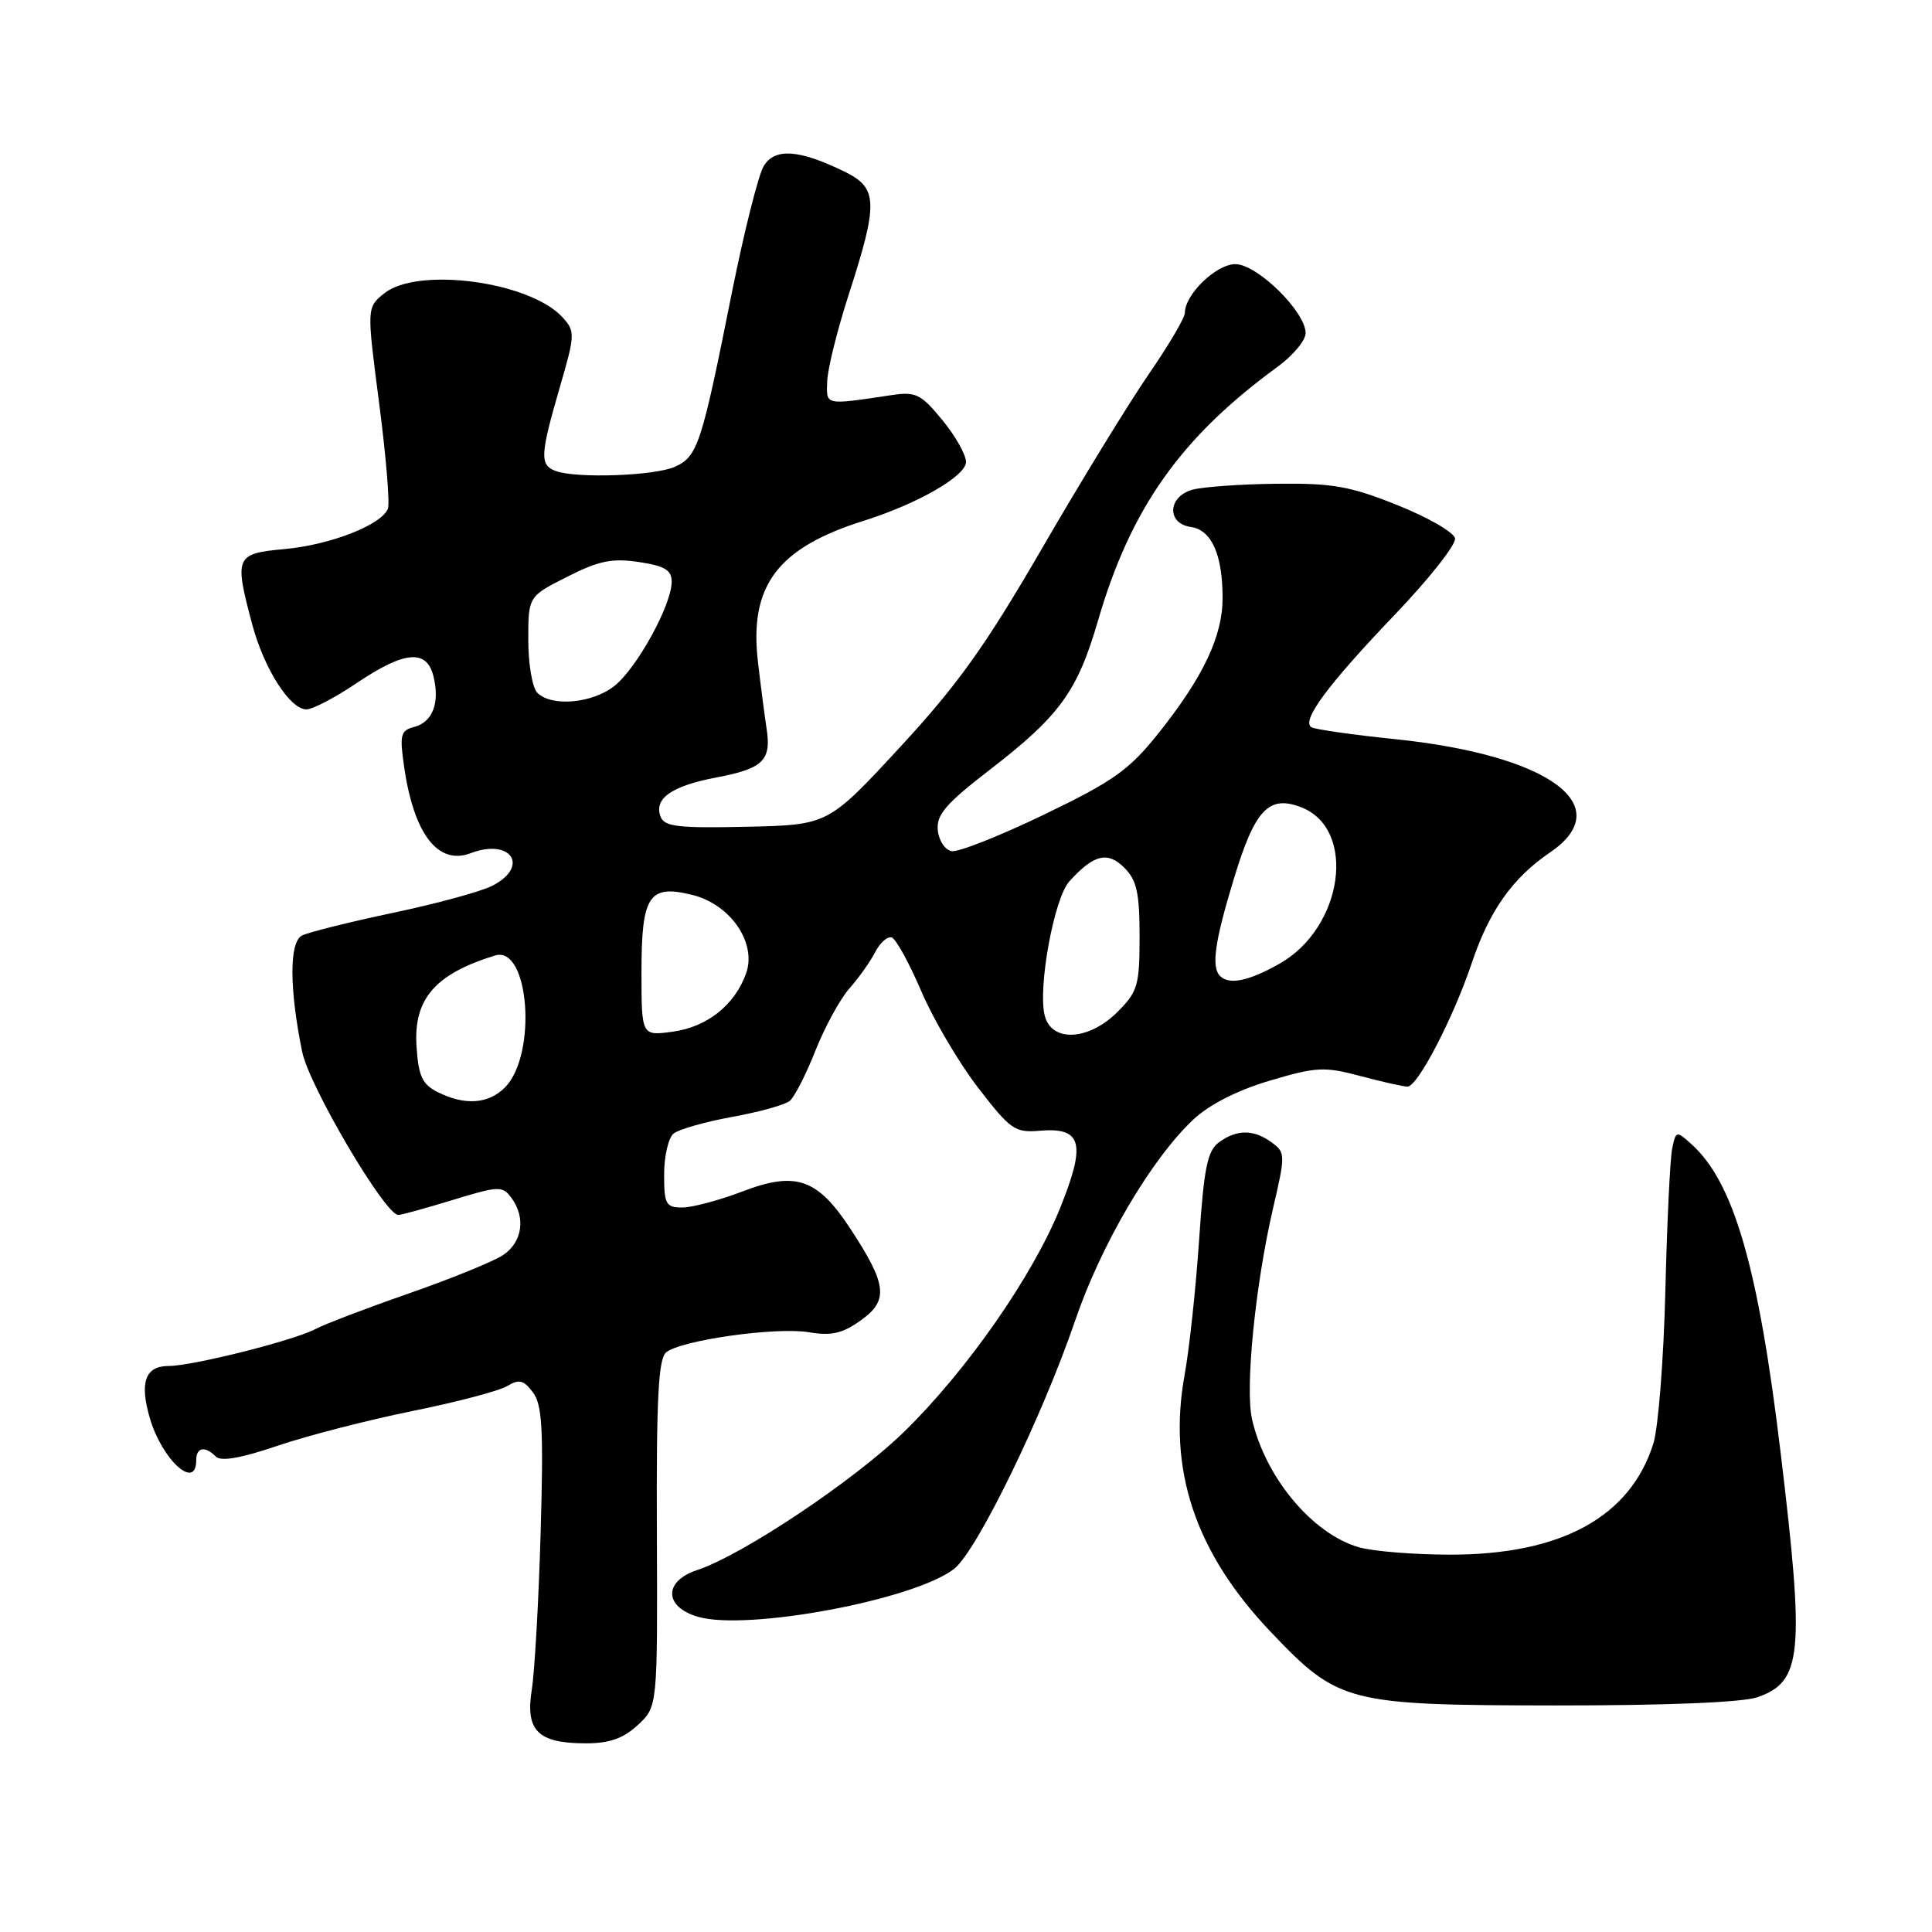 <?xml version="1.0" encoding="UTF-8" standalone="no"?>
<!DOCTYPE svg PUBLIC "-//W3C//DTD SVG 1.1//EN" "http://www.w3.org/Graphics/SVG/1.1/DTD/svg11.dtd" >
<svg xmlns="http://www.w3.org/2000/svg" xmlns:xlink="http://www.w3.org/1999/xlink" version="1.1" viewBox="0 0 256 256">
 <g >
 <path fill="currentColor"
d=" M 84.52 228.57 C 87.13 226.15 87.13 226.15 87.04 203.22 C 86.96 185.38 87.24 180.05 88.26 179.20 C 90.21 177.58 102.85 175.80 107.19 176.53 C 110.15 177.03 111.62 176.70 114.05 174.96 C 117.77 172.32 117.54 170.23 112.73 162.89 C 108.33 156.16 105.47 155.16 98.39 157.87 C 95.33 159.04 91.74 160.00 90.41 160.00 C 88.23 160.00 88.00 159.58 88.00 155.62 C 88.00 153.21 88.56 150.78 89.25 150.21 C 89.94 149.64 93.42 148.65 97.00 148.00 C 100.58 147.35 104.02 146.40 104.65 145.87 C 105.28 145.35 106.81 142.35 108.05 139.21 C 109.30 136.07 111.31 132.38 112.53 131.00 C 113.76 129.62 115.29 127.46 115.95 126.19 C 116.60 124.92 117.60 124.03 118.16 124.22 C 118.72 124.41 120.48 127.61 122.07 131.33 C 123.66 135.05 127.04 140.80 129.59 144.11 C 133.88 149.69 134.48 150.11 137.76 149.83 C 143.37 149.35 143.94 151.47 140.48 160.05 C 136.85 169.06 128.12 181.59 119.83 189.69 C 113.23 196.14 98.40 206.05 92.38 208.04 C 87.91 209.52 87.97 212.92 92.50 214.24 C 99.05 216.13 121.22 211.98 126.44 207.87 C 129.45 205.50 138.12 187.70 142.46 174.99 C 145.91 164.87 152.58 153.54 158.13 148.34 C 160.27 146.34 163.97 144.46 168.26 143.19 C 174.42 141.36 175.49 141.31 180.26 142.58 C 183.14 143.35 185.95 143.98 186.50 143.98 C 187.84 144.00 192.57 134.90 195.02 127.60 C 197.34 120.68 200.41 116.34 205.39 112.95 C 214.48 106.76 205.24 100.03 184.76 97.93 C 179.19 97.36 174.24 96.65 173.77 96.36 C 172.40 95.51 175.93 90.74 184.82 81.45 C 189.38 76.68 192.97 72.13 192.80 71.33 C 192.64 70.53 189.21 68.55 185.18 66.94 C 178.93 64.43 176.60 64.01 169.18 64.10 C 164.41 64.15 159.38 64.51 158.00 64.89 C 154.72 65.81 154.57 69.37 157.80 69.83 C 160.54 70.22 162.00 73.48 162.00 79.25 C 162.00 84.31 159.42 89.74 153.51 97.15 C 149.61 102.04 147.57 103.49 138.34 107.94 C 132.47 110.77 126.96 112.95 126.09 112.78 C 125.21 112.62 124.39 111.36 124.26 109.99 C 124.06 107.96 125.35 106.47 131.15 102.00 C 140.44 94.83 142.76 91.63 145.50 82.21 C 149.82 67.36 156.46 57.96 169.25 48.63 C 171.31 47.13 173.00 45.11 173.00 44.14 C 173.00 41.30 166.58 35.00 163.69 35.00 C 161.16 35.00 157.00 39.01 157.00 41.46 C 157.00 42.11 154.83 45.79 152.18 49.63 C 149.54 53.48 143.18 63.85 138.07 72.67 C 130.58 85.58 126.91 90.73 119.25 99.01 C 109.73 109.31 109.73 109.31 98.93 109.55 C 89.88 109.75 88.04 109.54 87.53 108.22 C 86.61 105.81 88.99 104.14 94.97 103.01 C 101.13 101.84 102.24 100.75 101.57 96.50 C 101.32 94.85 100.80 90.88 100.43 87.69 C 99.26 77.59 103.01 72.60 114.50 68.99 C 121.63 66.74 128.00 63.07 128.00 61.21 C 128.00 60.25 126.58 57.74 124.85 55.64 C 122.02 52.20 121.35 51.87 118.10 52.36 C 109.20 53.69 109.49 53.75 109.61 50.50 C 109.67 48.85 110.96 43.67 112.47 39.00 C 116.39 26.88 116.33 24.91 111.96 22.77 C 105.90 19.80 102.68 19.57 101.20 22.00 C 100.49 23.16 98.59 30.73 96.97 38.81 C 92.96 58.90 92.45 60.48 89.45 61.84 C 86.77 63.06 76.28 63.43 73.58 62.39 C 71.51 61.60 71.58 60.27 74.15 51.41 C 76.21 44.33 76.23 43.91 74.55 42.06 C 70.25 37.31 55.33 35.30 50.90 38.88 C 48.59 40.75 48.59 40.75 50.24 53.44 C 51.15 60.42 51.67 66.70 51.40 67.40 C 50.58 69.54 43.81 72.19 37.75 72.75 C 31.17 73.35 31.02 73.72 33.41 82.70 C 34.98 88.60 38.42 94.00 40.61 94.00 C 41.42 94.00 44.42 92.43 47.28 90.50 C 53.59 86.25 56.53 85.98 57.43 89.59 C 58.31 93.10 57.34 95.68 54.89 96.32 C 53.07 96.80 52.93 97.35 53.56 101.68 C 54.85 110.55 58.06 114.69 62.37 113.05 C 67.70 111.02 70.23 114.80 65.25 117.36 C 63.74 118.14 57.78 119.76 52.00 120.97 C 46.22 122.19 40.83 123.54 40.00 123.97 C 38.32 124.87 38.33 130.99 40.04 139.37 C 40.97 143.93 51.04 161.01 52.78 160.99 C 53.18 160.99 56.42 160.09 60.00 159.00 C 66.07 157.14 66.58 157.12 67.75 158.70 C 69.71 161.34 69.22 164.62 66.62 166.33 C 65.31 167.18 59.69 169.47 54.11 171.41 C 48.54 173.35 42.99 175.47 41.79 176.11 C 38.98 177.61 25.51 181.00 22.34 181.00 C 19.22 181.00 18.45 183.21 19.89 188.03 C 21.54 193.52 26.00 197.52 26.00 193.50 C 26.00 191.77 27.15 191.55 28.61 193.01 C 29.28 193.68 31.97 193.21 36.78 191.57 C 40.73 190.23 48.77 188.16 54.65 186.97 C 60.53 185.78 66.19 184.29 67.23 183.65 C 68.78 182.71 69.39 182.86 70.62 184.50 C 71.85 186.15 72.03 189.39 71.64 203.00 C 71.38 212.07 70.85 221.49 70.46 223.92 C 69.60 229.34 71.28 231.00 77.64 231.00 C 80.76 231.00 82.60 230.35 84.52 228.57 Z  M 232.87 224.89 C 238.80 222.83 239.15 219.18 235.95 192.55 C 233.01 167.99 229.75 156.69 224.16 151.64 C 222.13 149.81 222.08 149.82 221.58 152.14 C 221.30 153.44 220.89 161.93 220.67 171.00 C 220.45 180.07 219.73 189.20 219.08 191.28 C 216.02 201.00 206.89 206.00 192.21 206.00 C 187.41 206.00 181.94 205.56 180.06 205.02 C 173.90 203.25 167.65 195.76 165.90 188.05 C 164.97 183.92 166.32 170.31 168.68 160.13 C 170.34 153.00 170.33 152.72 168.51 151.38 C 166.12 149.63 163.89 149.63 161.52 151.36 C 159.99 152.48 159.53 154.73 158.89 164.28 C 158.46 170.64 157.60 178.69 156.97 182.16 C 154.69 194.75 158.38 205.75 168.42 216.28 C 177.37 225.67 178.48 225.95 206.10 225.98 C 220.81 225.99 230.90 225.58 232.87 224.89 Z  M 58.00 144.71 C 55.94 143.67 55.45 142.61 55.19 138.62 C 54.79 132.36 57.66 129.05 65.59 126.61 C 70.13 125.21 71.22 139.78 66.89 144.11 C 64.71 146.29 61.57 146.51 58.00 144.71 Z  M 85.00 128.75 C 85.00 118.63 85.99 117.15 91.77 118.59 C 96.78 119.84 100.27 124.91 98.88 128.92 C 97.40 133.15 93.70 136.10 89.10 136.71 C 85.00 137.26 85.00 137.26 85.00 128.75 Z  M 138.43 134.57 C 137.50 130.87 139.67 119.02 141.69 116.79 C 144.92 113.22 146.76 112.76 148.98 114.98 C 150.63 116.63 151.00 118.31 151.00 124.08 C 151.00 130.57 150.76 131.40 148.08 134.08 C 144.26 137.90 139.33 138.15 138.43 134.57 Z  M 161.67 129.33 C 160.47 128.14 160.96 124.75 163.53 116.32 C 166.29 107.27 168.12 105.33 172.37 106.95 C 179.84 109.79 178.03 122.93 169.50 127.72 C 165.43 130.01 162.87 130.53 161.67 129.33 Z  M 71.20 91.80 C 70.54 91.14 70.00 88.00 70.00 84.82 C 70.00 79.03 70.00 79.03 75.15 76.43 C 79.34 74.30 81.10 73.94 84.65 74.47 C 88.09 74.99 89.00 75.53 89.00 77.09 C 89.00 80.15 84.37 88.57 81.40 90.90 C 78.47 93.21 73.08 93.68 71.20 91.80 Z "/>
</g>
</svg>
